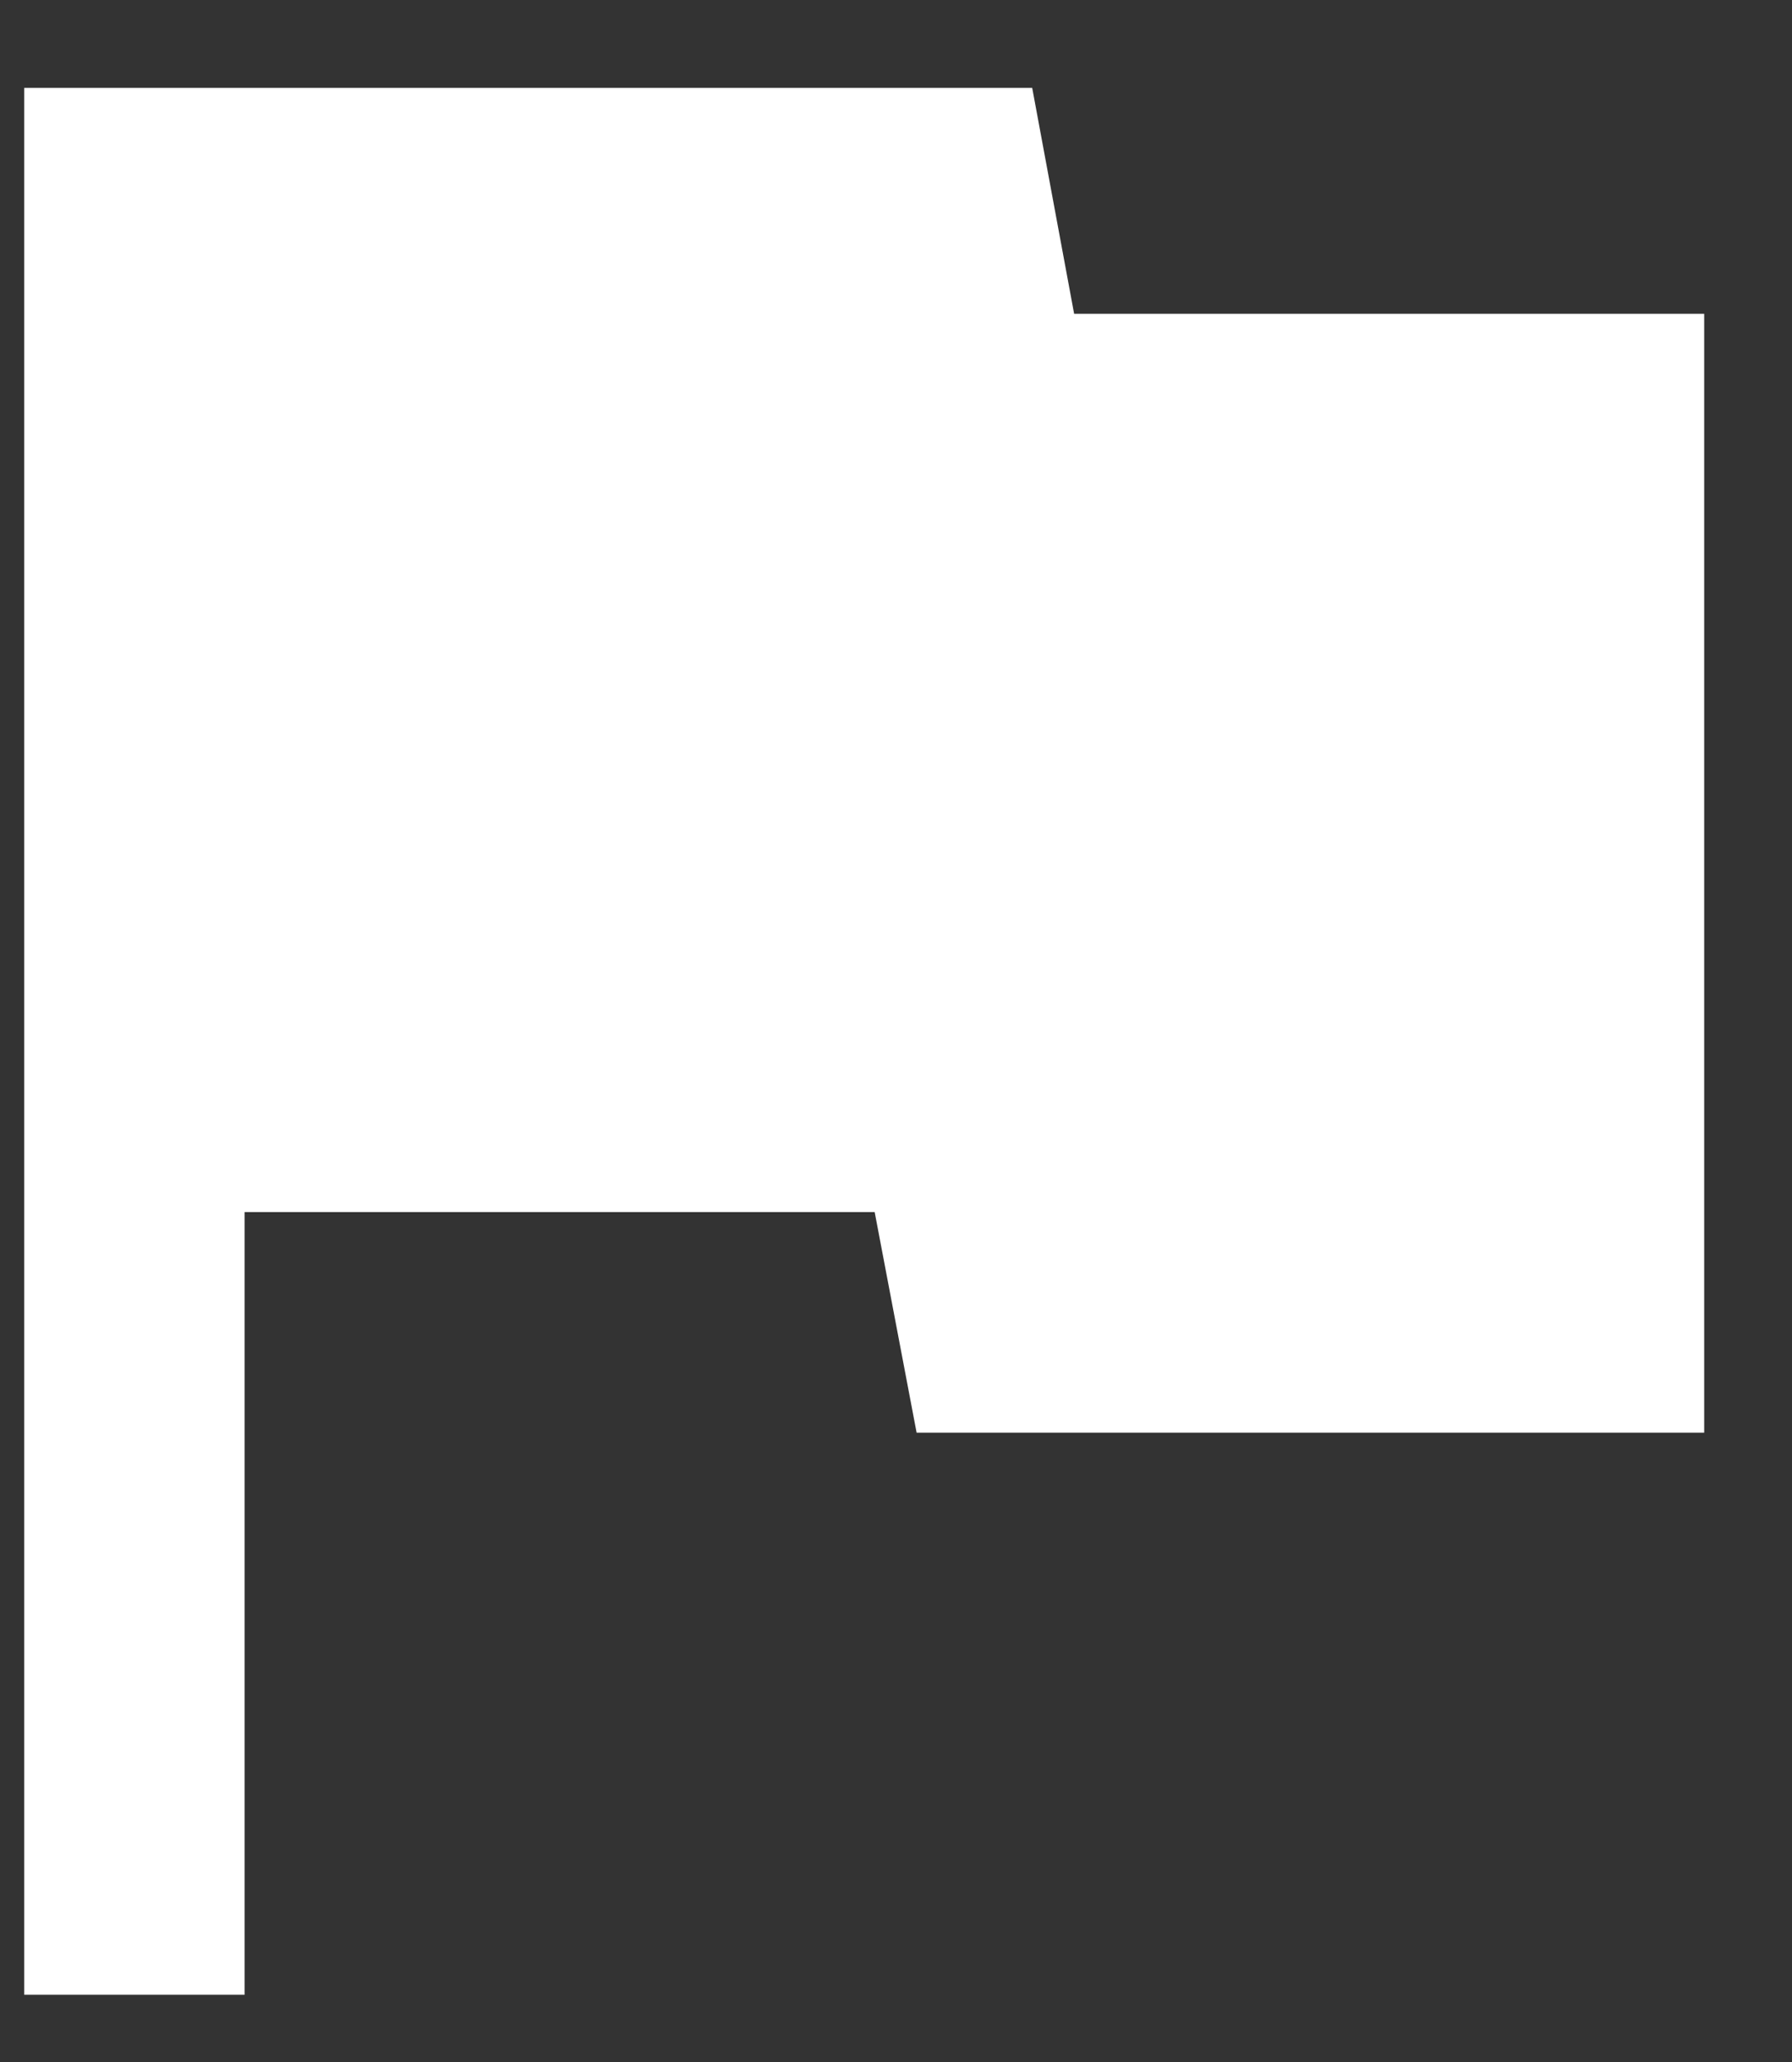 <svg width="20" height="23" viewBox="0 0 20 23" fill="none" xmlns="http://www.w3.org/2000/svg">
<rect x="0" y="0" width="20" height="23" fill="#333333" stroke="none"/>
<path d="M11.988 3.5H19.02V15.98H10.23L9.762 13.52H2.73V22.25H0.27V0.98H11.52L11.988 3.5Z" fill="white"/>
</svg>
